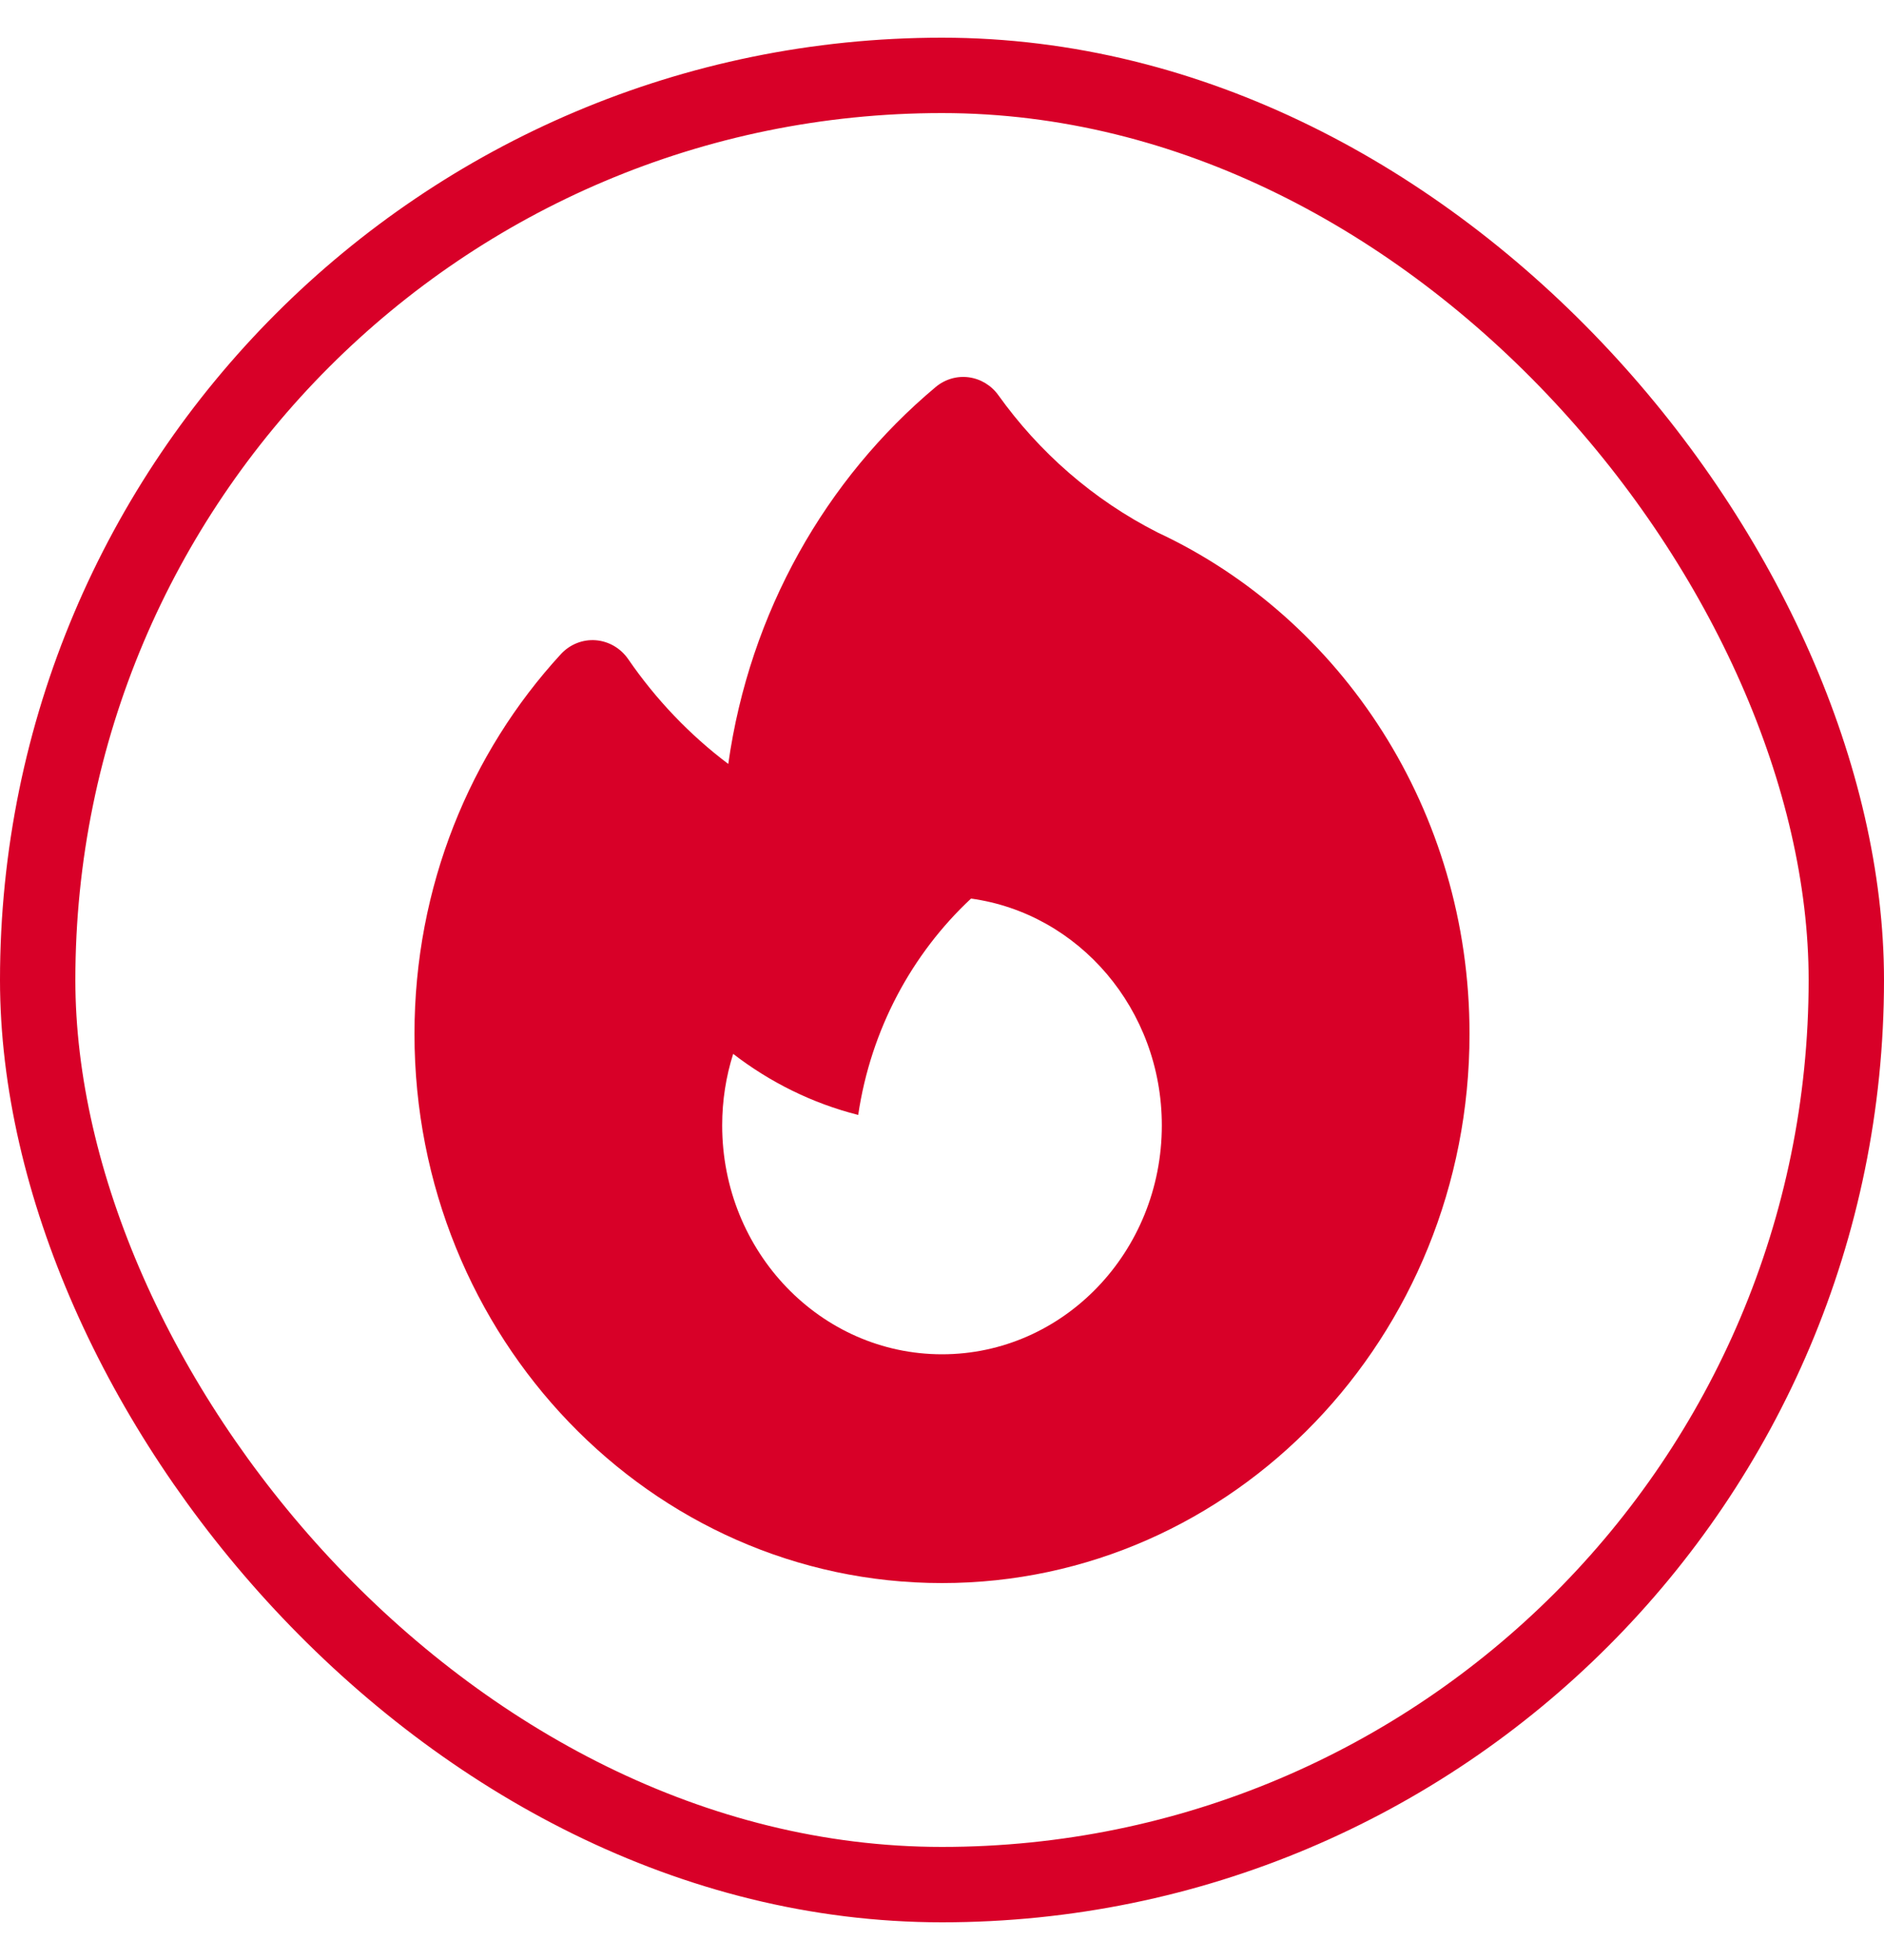 <svg width="25" height="26" viewBox="0 0 25 26" fill="none" xmlns="http://www.w3.org/2000/svg">
<path fill-rule="evenodd" clip-rule="evenodd" d="M13.249 5.244C13.155 5.112 13.012 5.026 12.855 5.005C12.698 4.984 12.539 5.031 12.416 5.134C10.961 6.352 9.947 8.119 9.664 10.134C9.153 9.749 8.704 9.279 8.337 8.745C8.236 8.598 8.077 8.506 7.904 8.493C7.731 8.48 7.561 8.548 7.441 8.679C6.239 9.987 5.5 11.761 5.5 13.715C5.5 17.738 8.634 21 12.5 21C16.366 21 19.5 17.738 19.5 13.715C19.5 10.751 17.8 8.202 15.362 7.064C14.499 6.626 13.787 5.995 13.249 5.244ZM15.417 14.929C15.417 16.606 14.111 17.965 12.5 17.965C10.889 17.965 9.583 16.606 9.583 14.929C9.583 14.598 9.634 14.279 9.729 13.98C10.217 14.356 10.779 14.636 11.388 14.79C11.556 13.656 12.101 12.652 12.885 11.92C14.314 12.116 15.417 13.388 15.417 14.929Z" fill="#D80028"/>
<rect x="0.5" y="1" width="24" height="24" rx="12" stroke="#D80028"/>
</svg>
